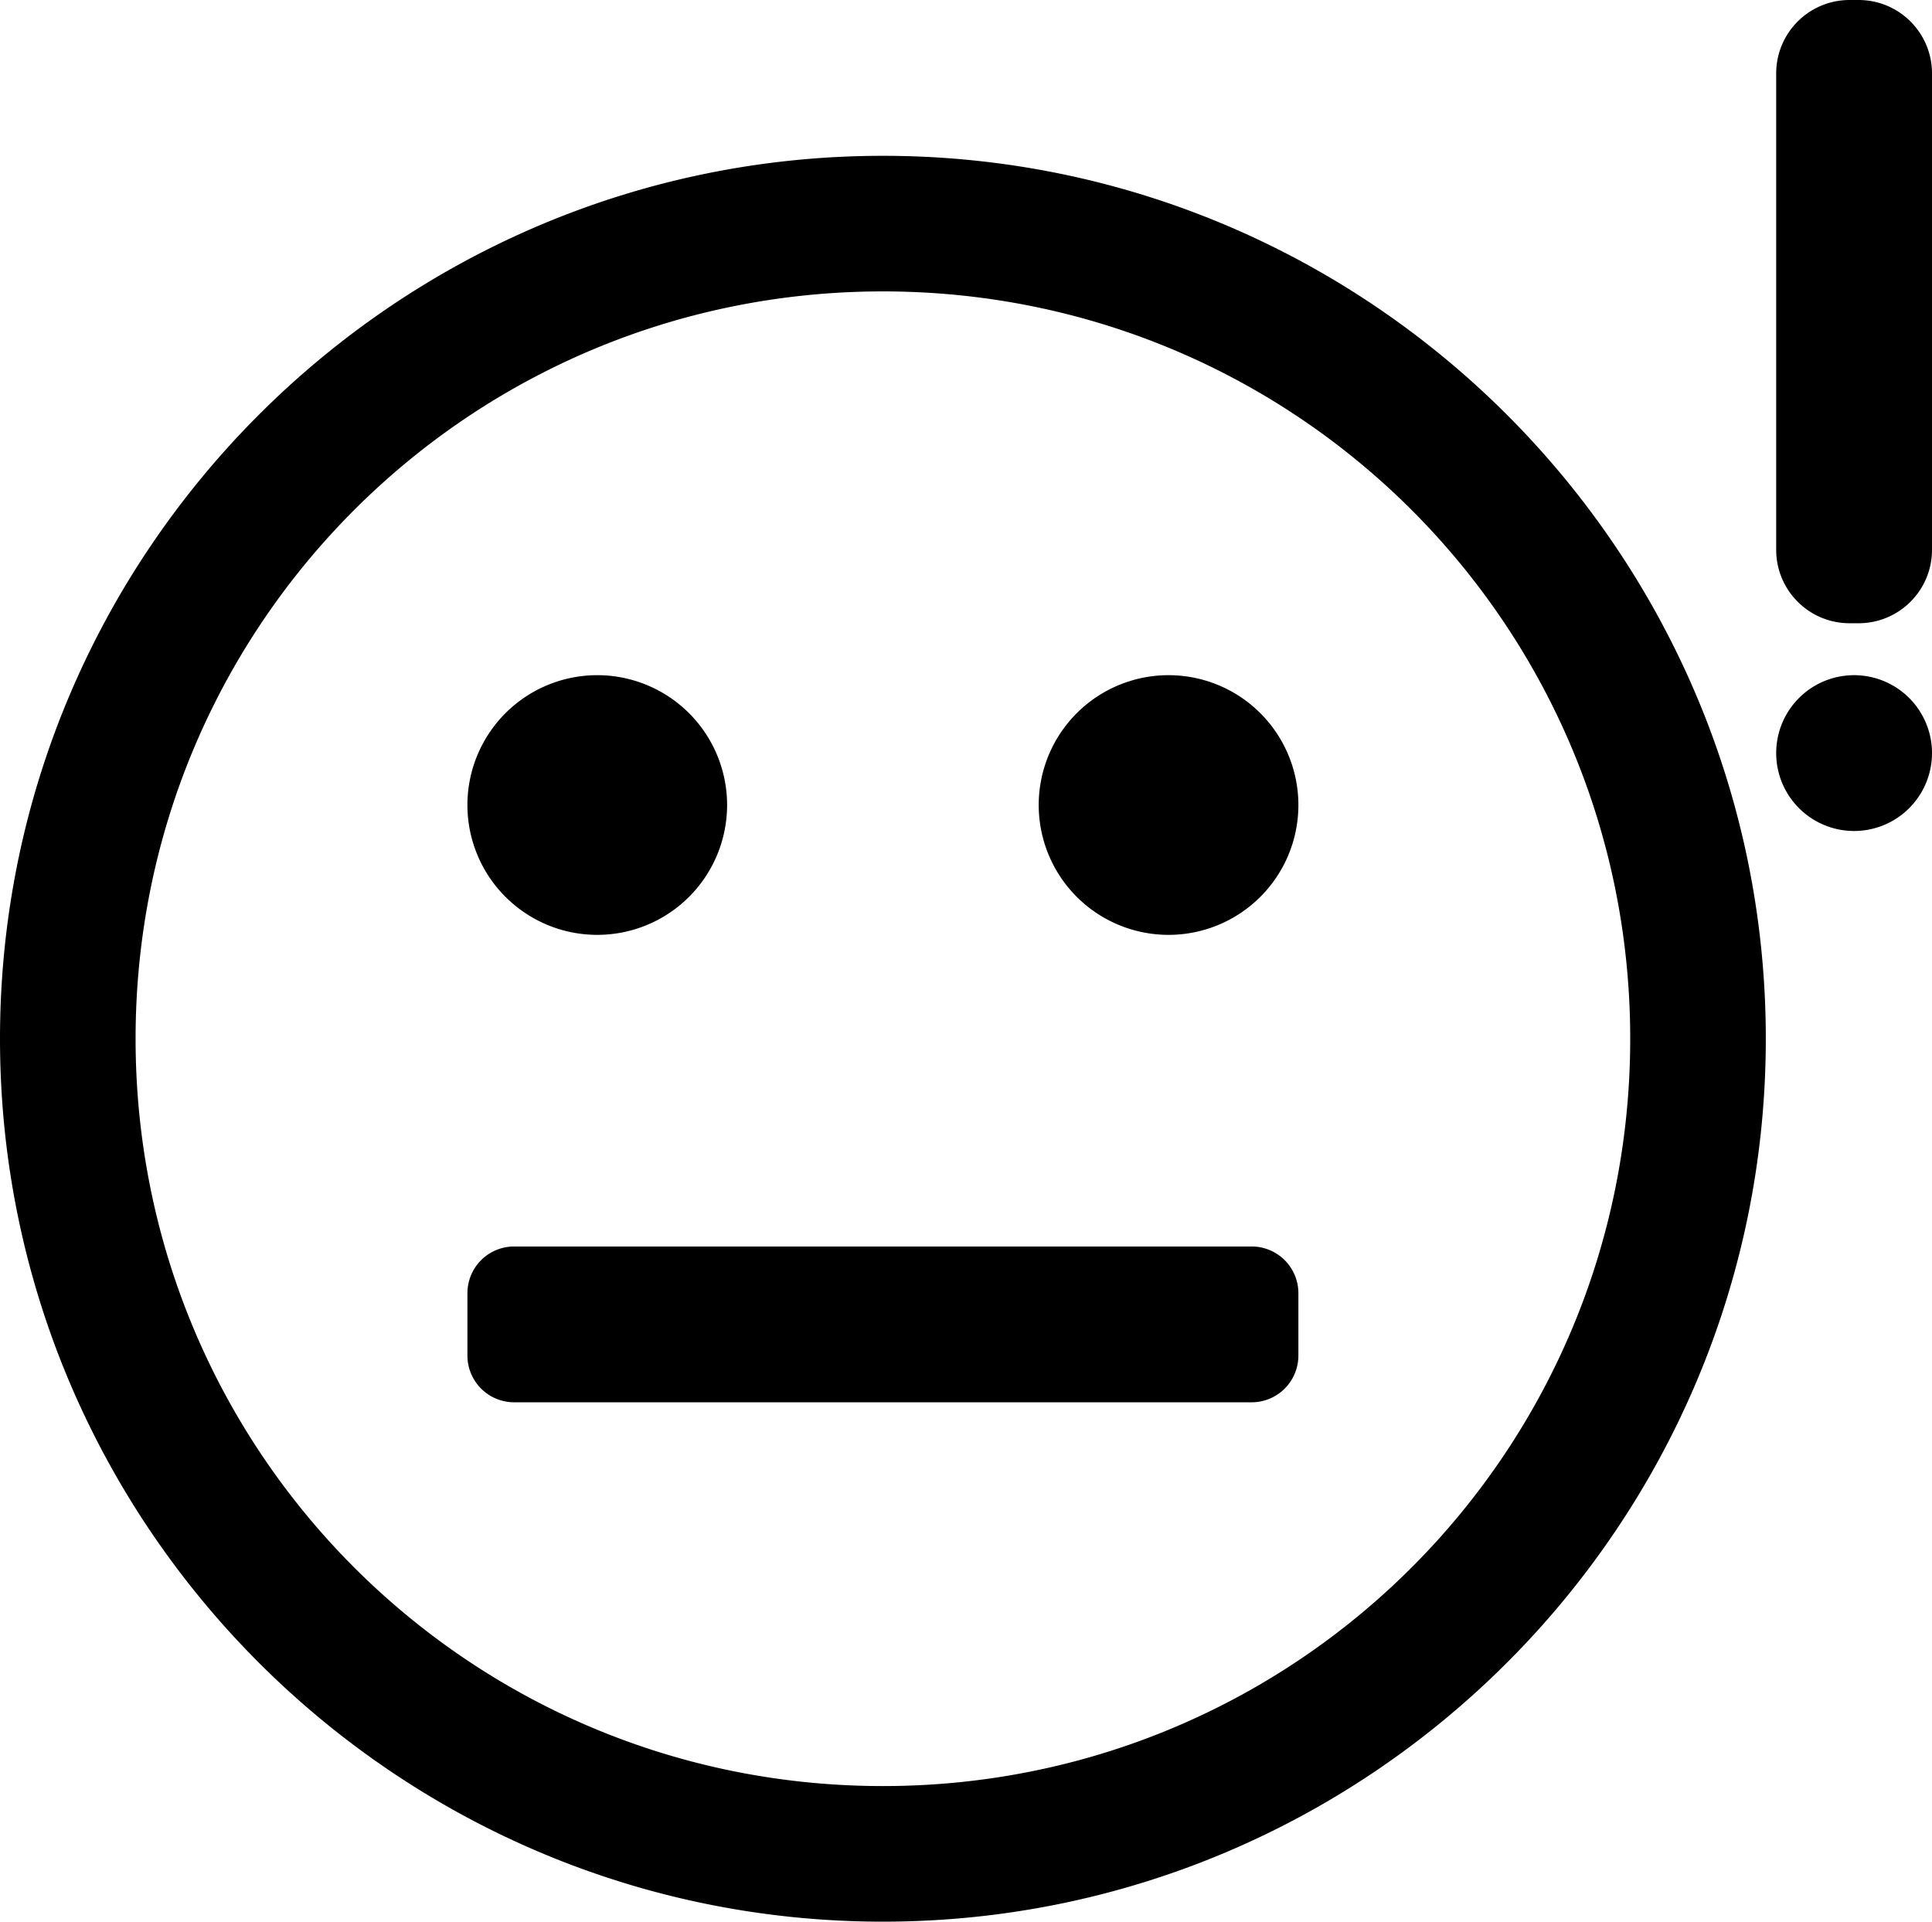 <svg xmlns="http://www.w3.org/2000/svg" height="92.5" width="93" fill="#1a1a1a"><path d="M93 36.25a3.75 3.75 0 1 1-7.5 0 3.75 3.75 0 1 1 7.5 0zm-7.5-9.783c0 1.951 1.582 3.533 3.533 3.533h.434C91.418 30 93 28.418 93 26.467V3.533C93 1.582 91.418 0 89.467 0h-.434C87.082 0 85.5 1.582 85.5 3.533zm4.5.033v-23h0zM24.75 60a2.25 2.25 0 0 0-2.25 2.25v3a2.25 2.25 0 0 0 2.25 2.25h35.5a2.25 2.25 0 0 0 2.25-2.25v-3A2.25 2.25 0 0 0 60.25 60zm.25 4.5h35 0zm37.5-25.75a6.25 6.25 0 1 1-12.5 0 6.25 6.25 0 1 1 12.5 0zm-27.5 0a6.25 6.25 0 1 1-12.5 0 6.25 6.25 0 1 1 12.5 0zM42.5 7.5C19.067 7.5 0 26.567 0 50s19.067 42.5 42.5 42.5S85 73.433 85 50 65.933 7.5 42.5 7.5zm0 6.527c19.906 0 35.973 16.067 35.973 35.973S62.406 85.973 42.5 85.973 6.527 69.906 6.527 50 22.594 14.027 42.5 14.027z" fill="#000"/></svg>